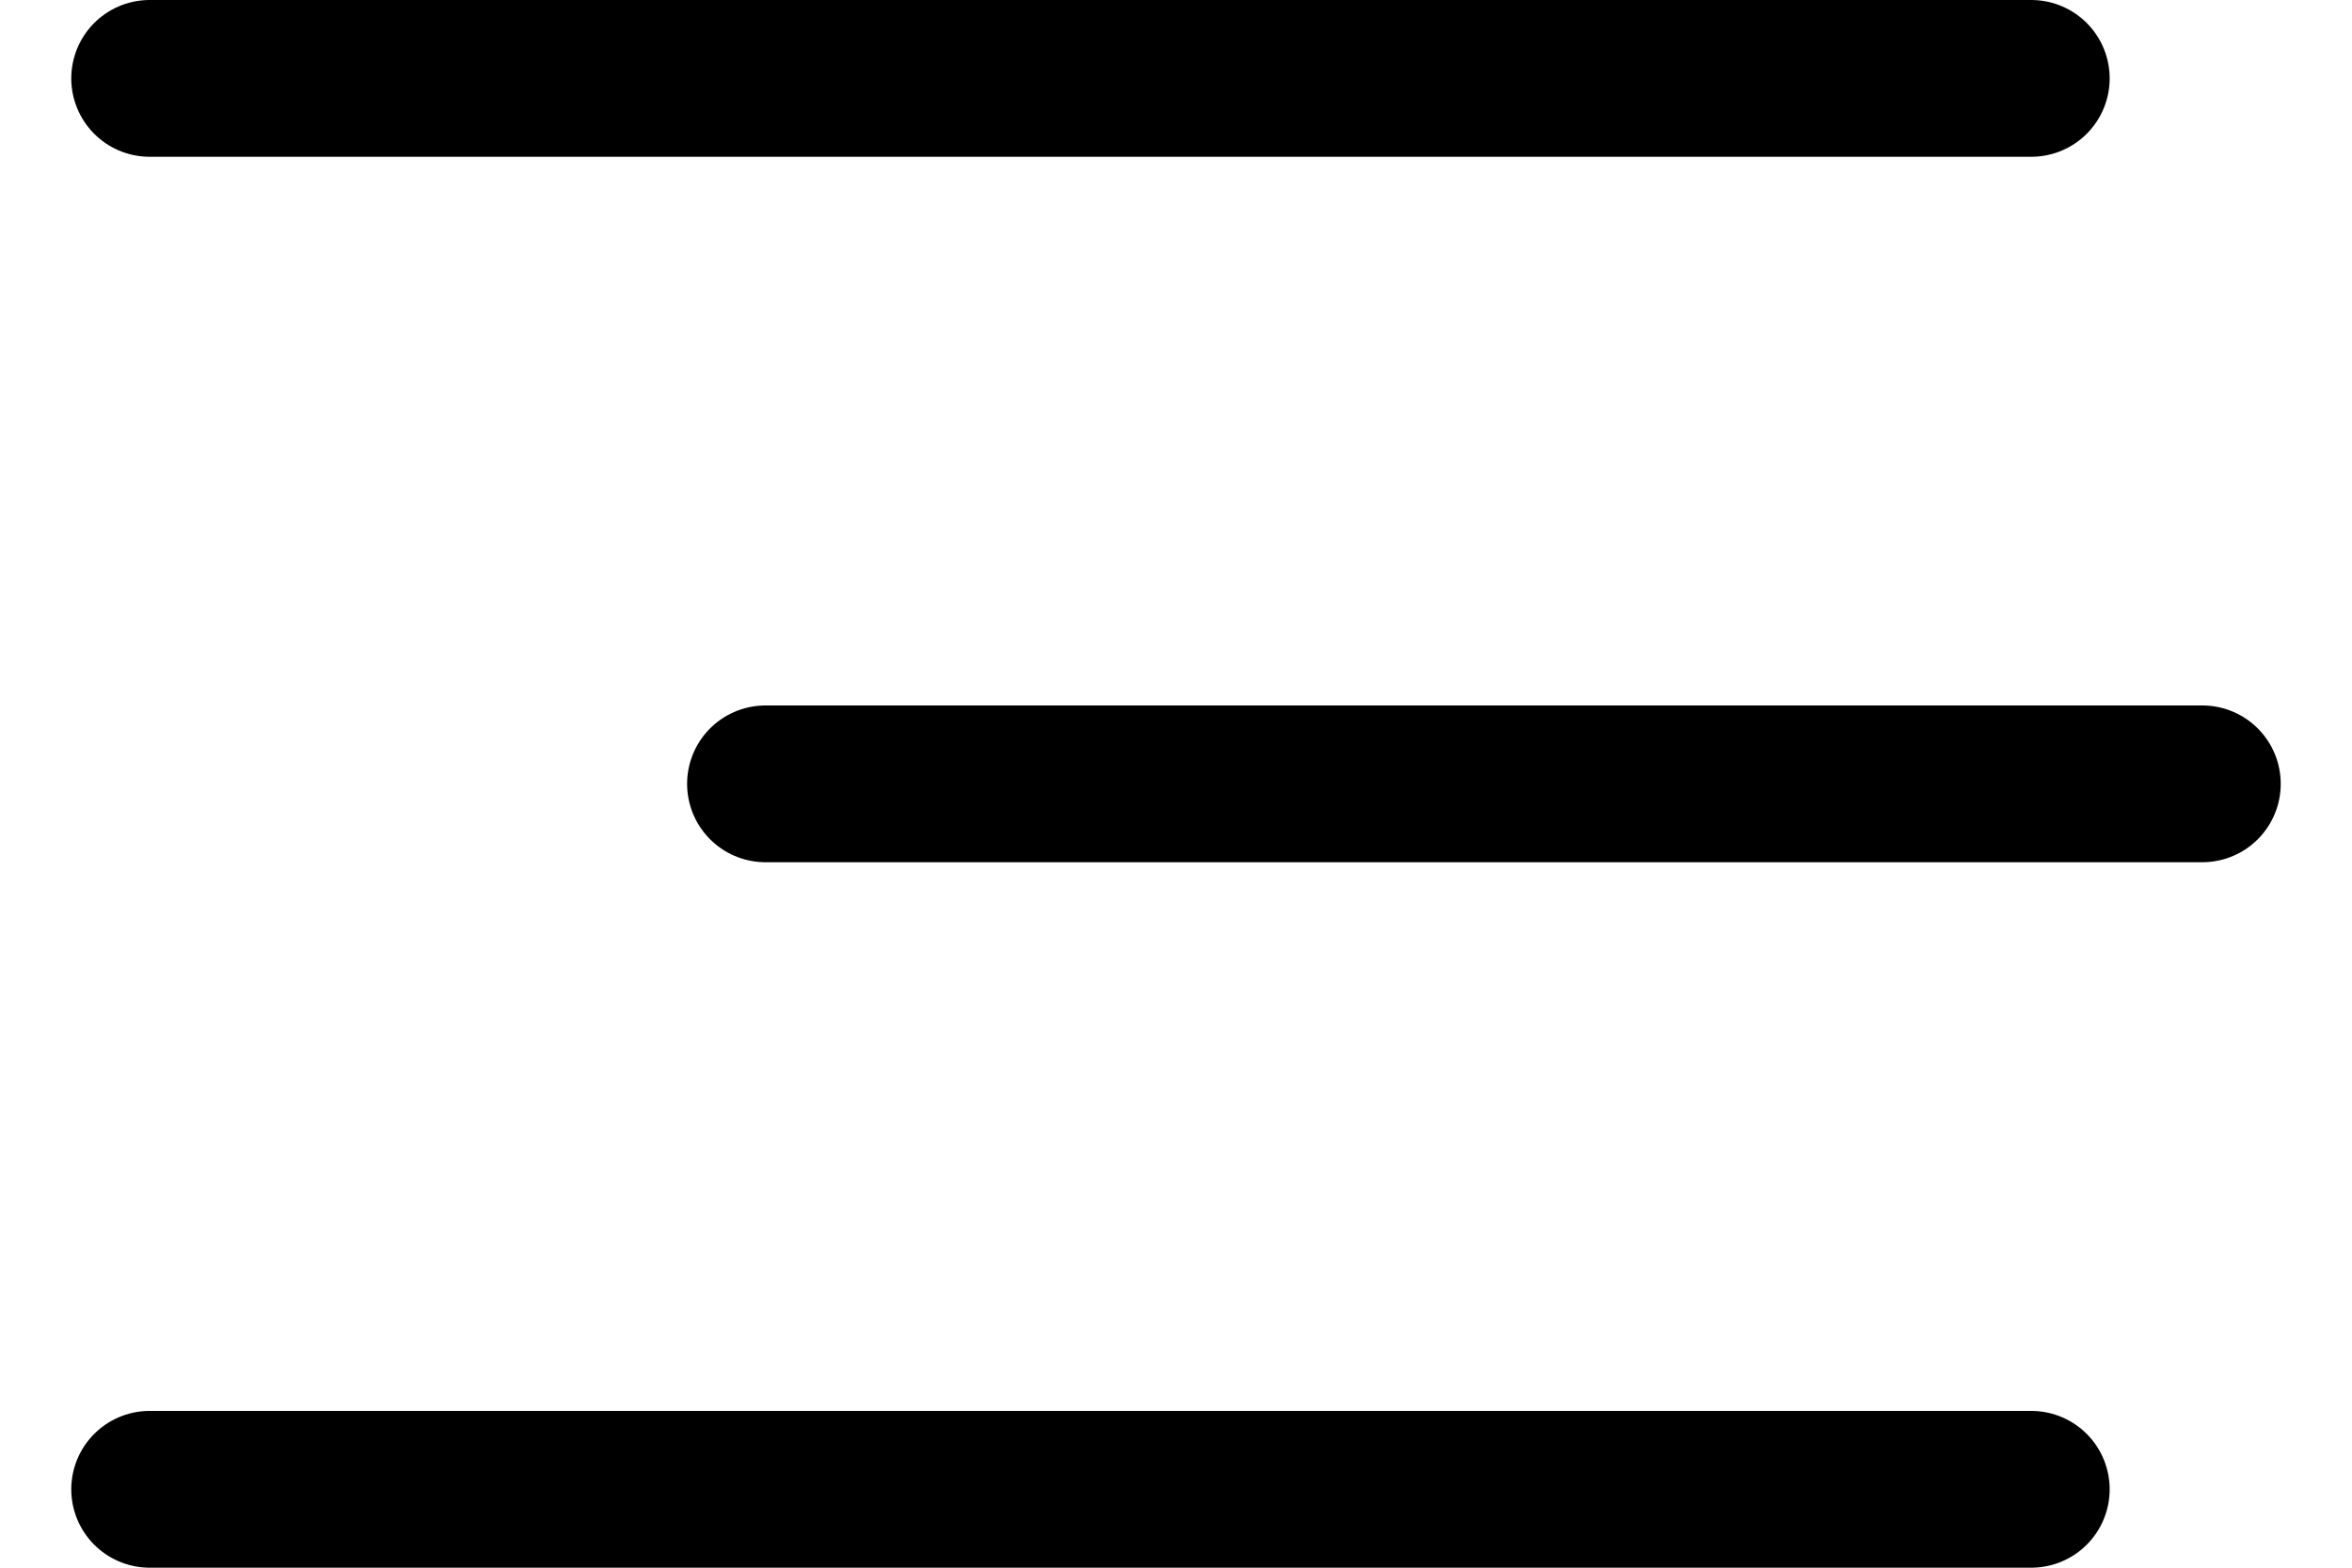 <svg width="30" height="20" viewBox="0 0 30 20" fill="none" xmlns="http://www.w3.org/2000/svg">
<path d="M1.909 1H25.909" stroke="black" stroke-width="2" stroke-linecap="round"/>
<path d="M9.764 10L28.091 10" stroke="black" stroke-width="2" stroke-linecap="round"/>
<path d="M1.909 19H25.909" stroke="black" stroke-width="2" stroke-linecap="round"/>
</svg>
